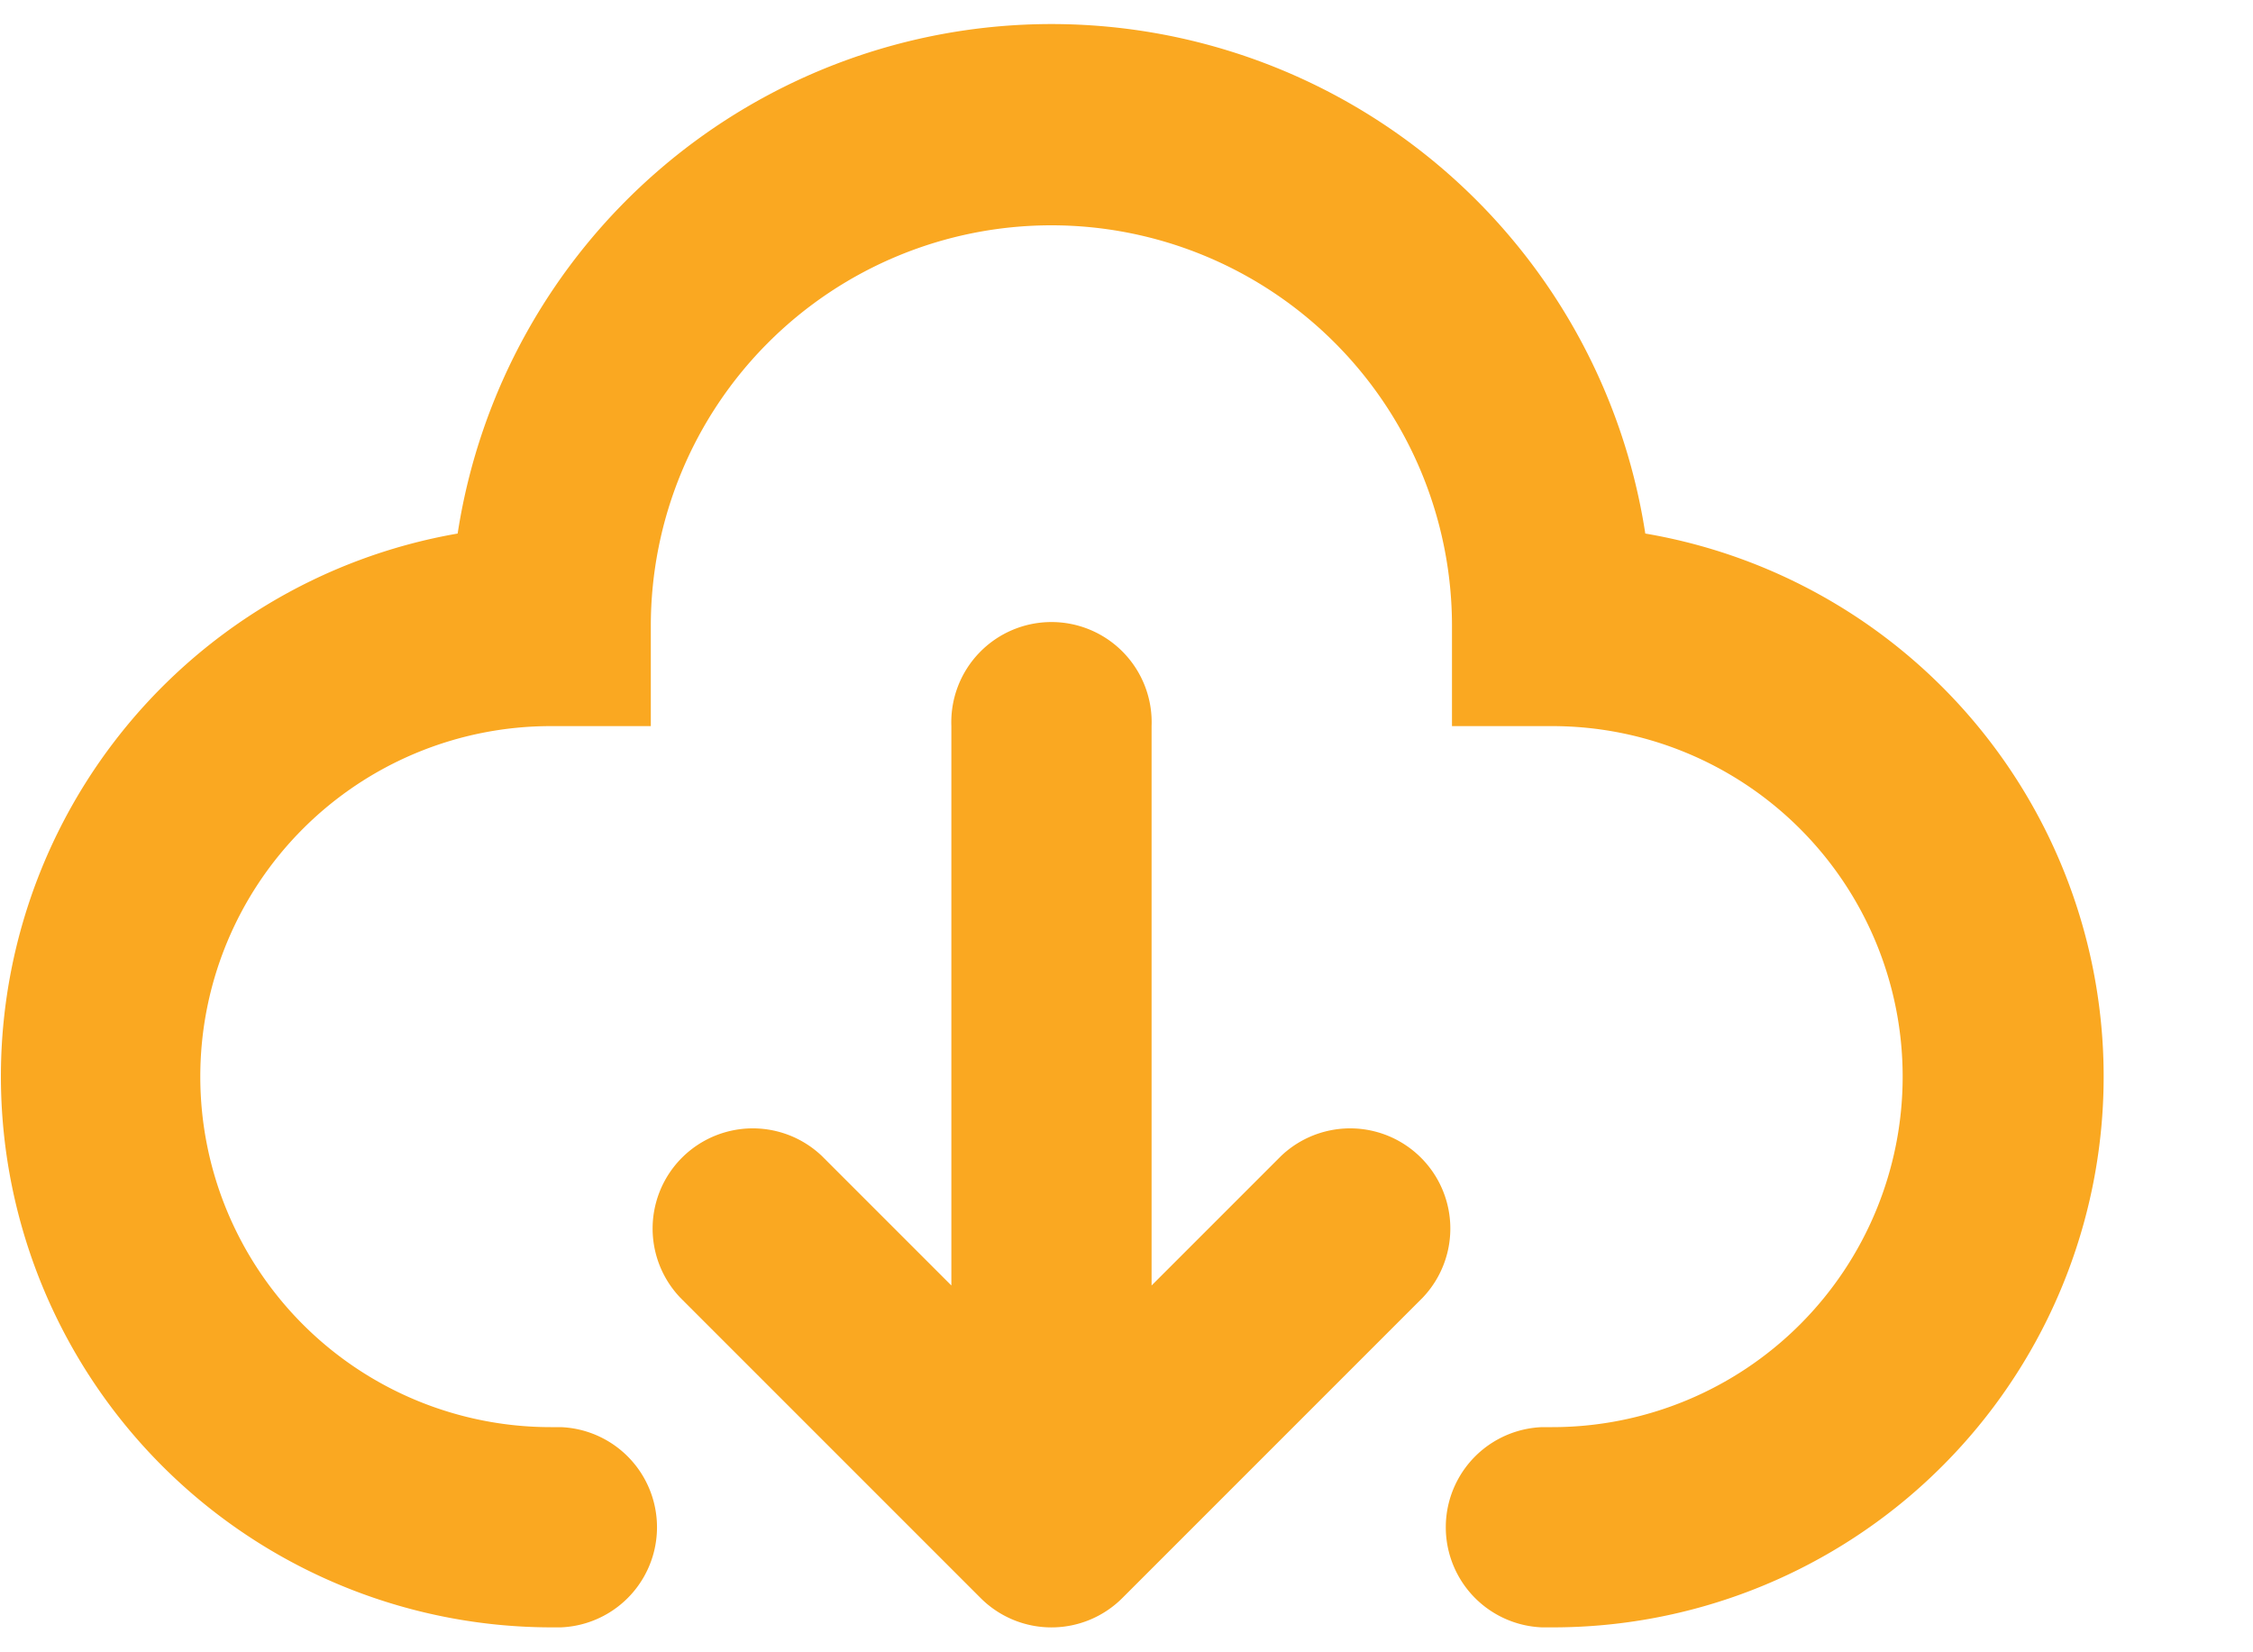 <svg width="15" height="11" fill="none" xmlns="http://www.w3.org/2000/svg"><path fill-rule="evenodd" clip-rule="evenodd" d="M4.333 4.167a2.667 2.667 0 1 1 5.334 0v.667h.667a2.333 2.333 0 0 1 0 4.667h-.067a.667.667 0 0 0 0 1.333h.067a3.667 3.667 0 0 0 .62-7.282 4 4 0 0 0-7.907 0 3.668 3.668 0 0 0 .62 7.282h.066a.667.667 0 0 0 0-1.333h-.066a2.333 2.333 0 1 1 0-4.667h.666v-.667Zm3.334.667a.667.667 0 1 0-1.333 0v3.724l-.862-.862a.667.667 0 0 0-.943.943l2 2a.667.667 0 0 0 .943 0l2-2a.667.667 0 0 0-.943-.943l-.862.862V4.834Z" fill="#FAA821"/></svg>